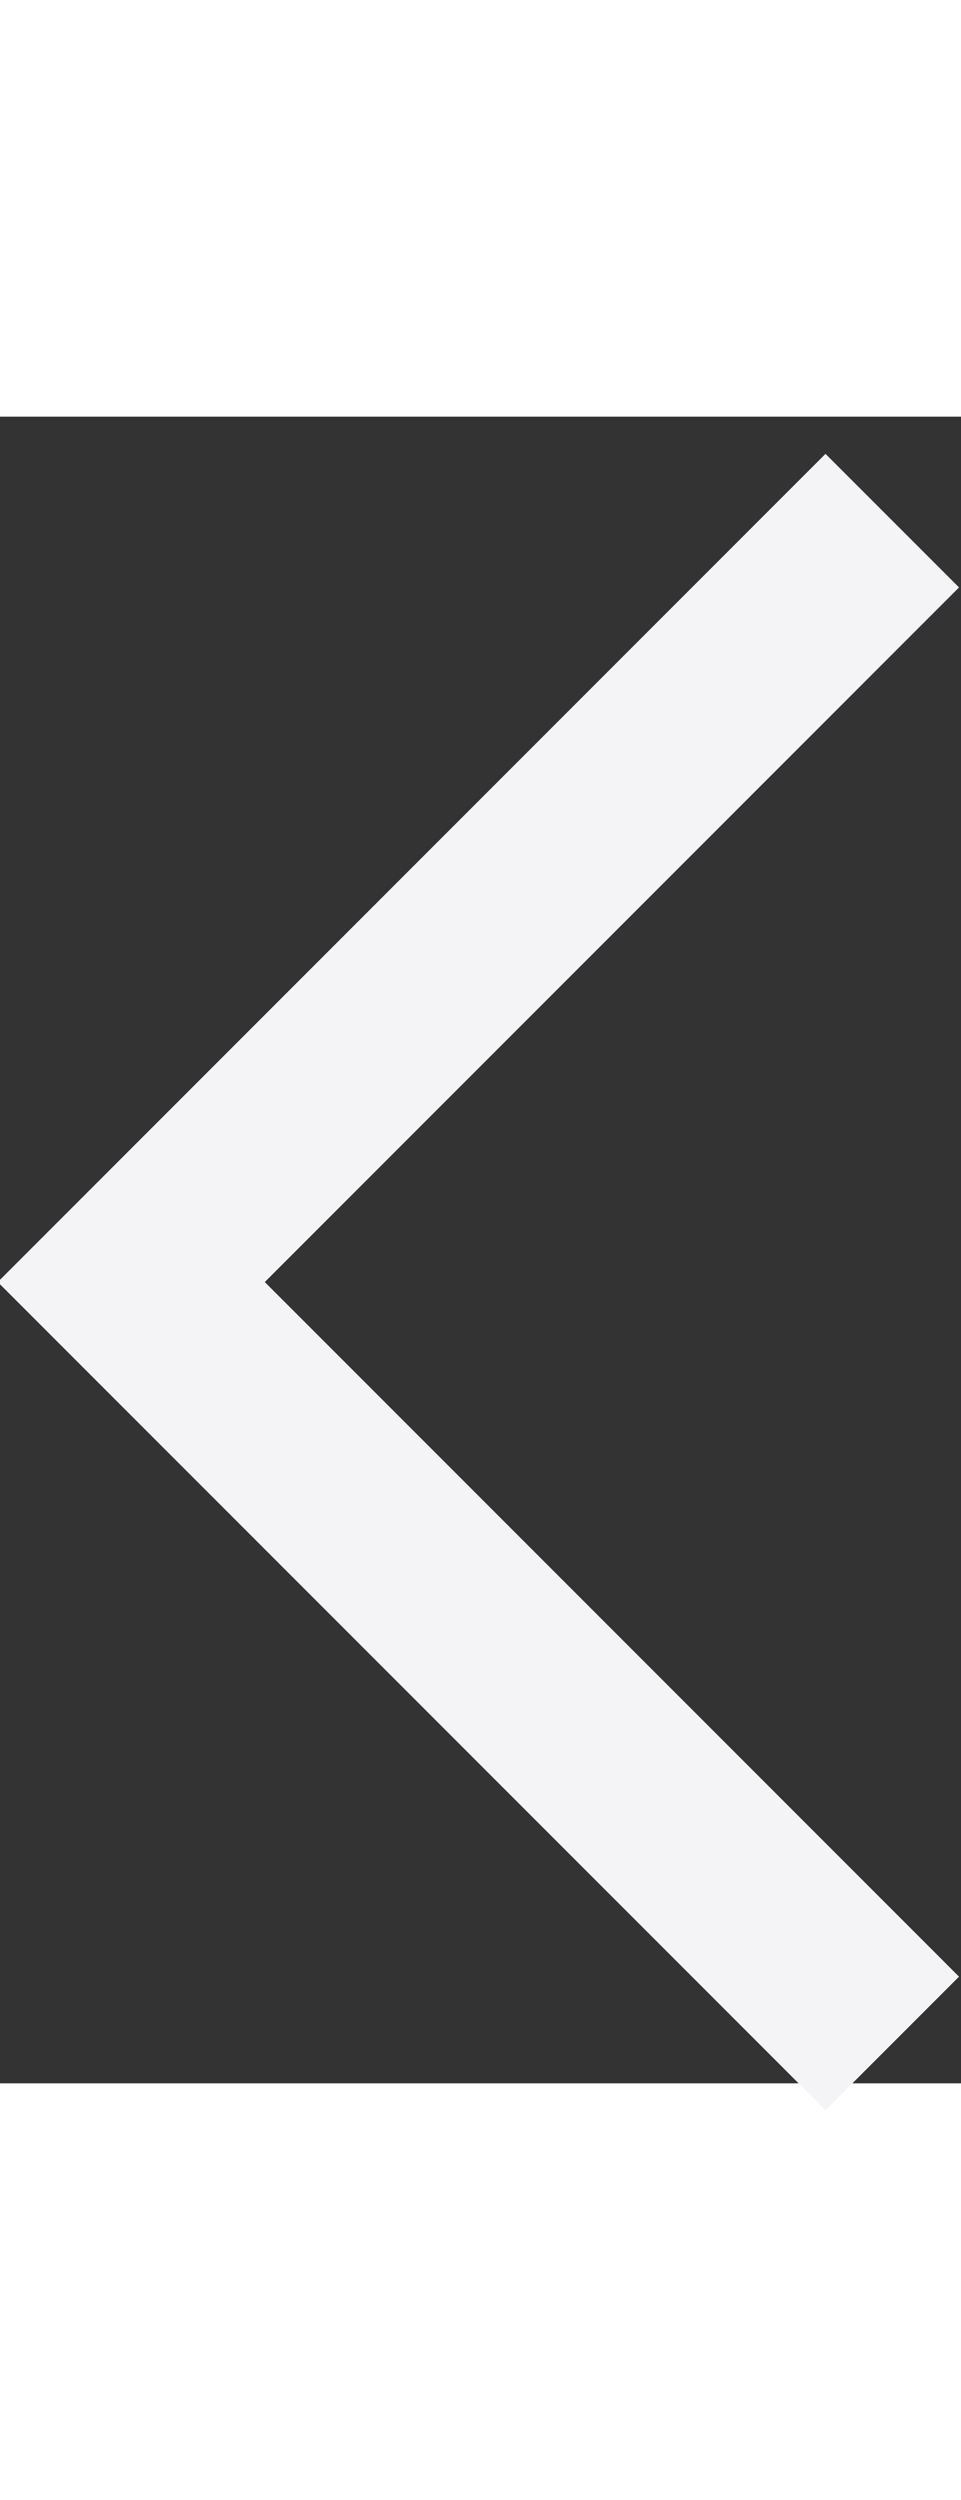 <?xml version="1.0" ?><!DOCTYPE svg  PUBLIC '-//W3C//DTD SVG 1.1//EN'  'http://www.w3.org/Graphics/SVG/1.1/DTD/svg11.dtd'><svg enable-background="new 0 0 15 26" height="26px" id="Layer_1" version="1.1" viewBox="0 0 15 26" width="10px" xml:space="preserve" xmlns="http://www.w3.org/2000/svg" xmlns:xlink="http://www.w3.org/1999/xlink"><rect x="0" y="0" width="15" height="26" fill="#333333" stroke="none"/><polygon fill="#f4f4f6" points="12.885,0.58 14.969,2.664 4.133,13.5 14.969,24.336 12.885,26.42 2.049,15.584 -0.035,13.5 "/></svg>